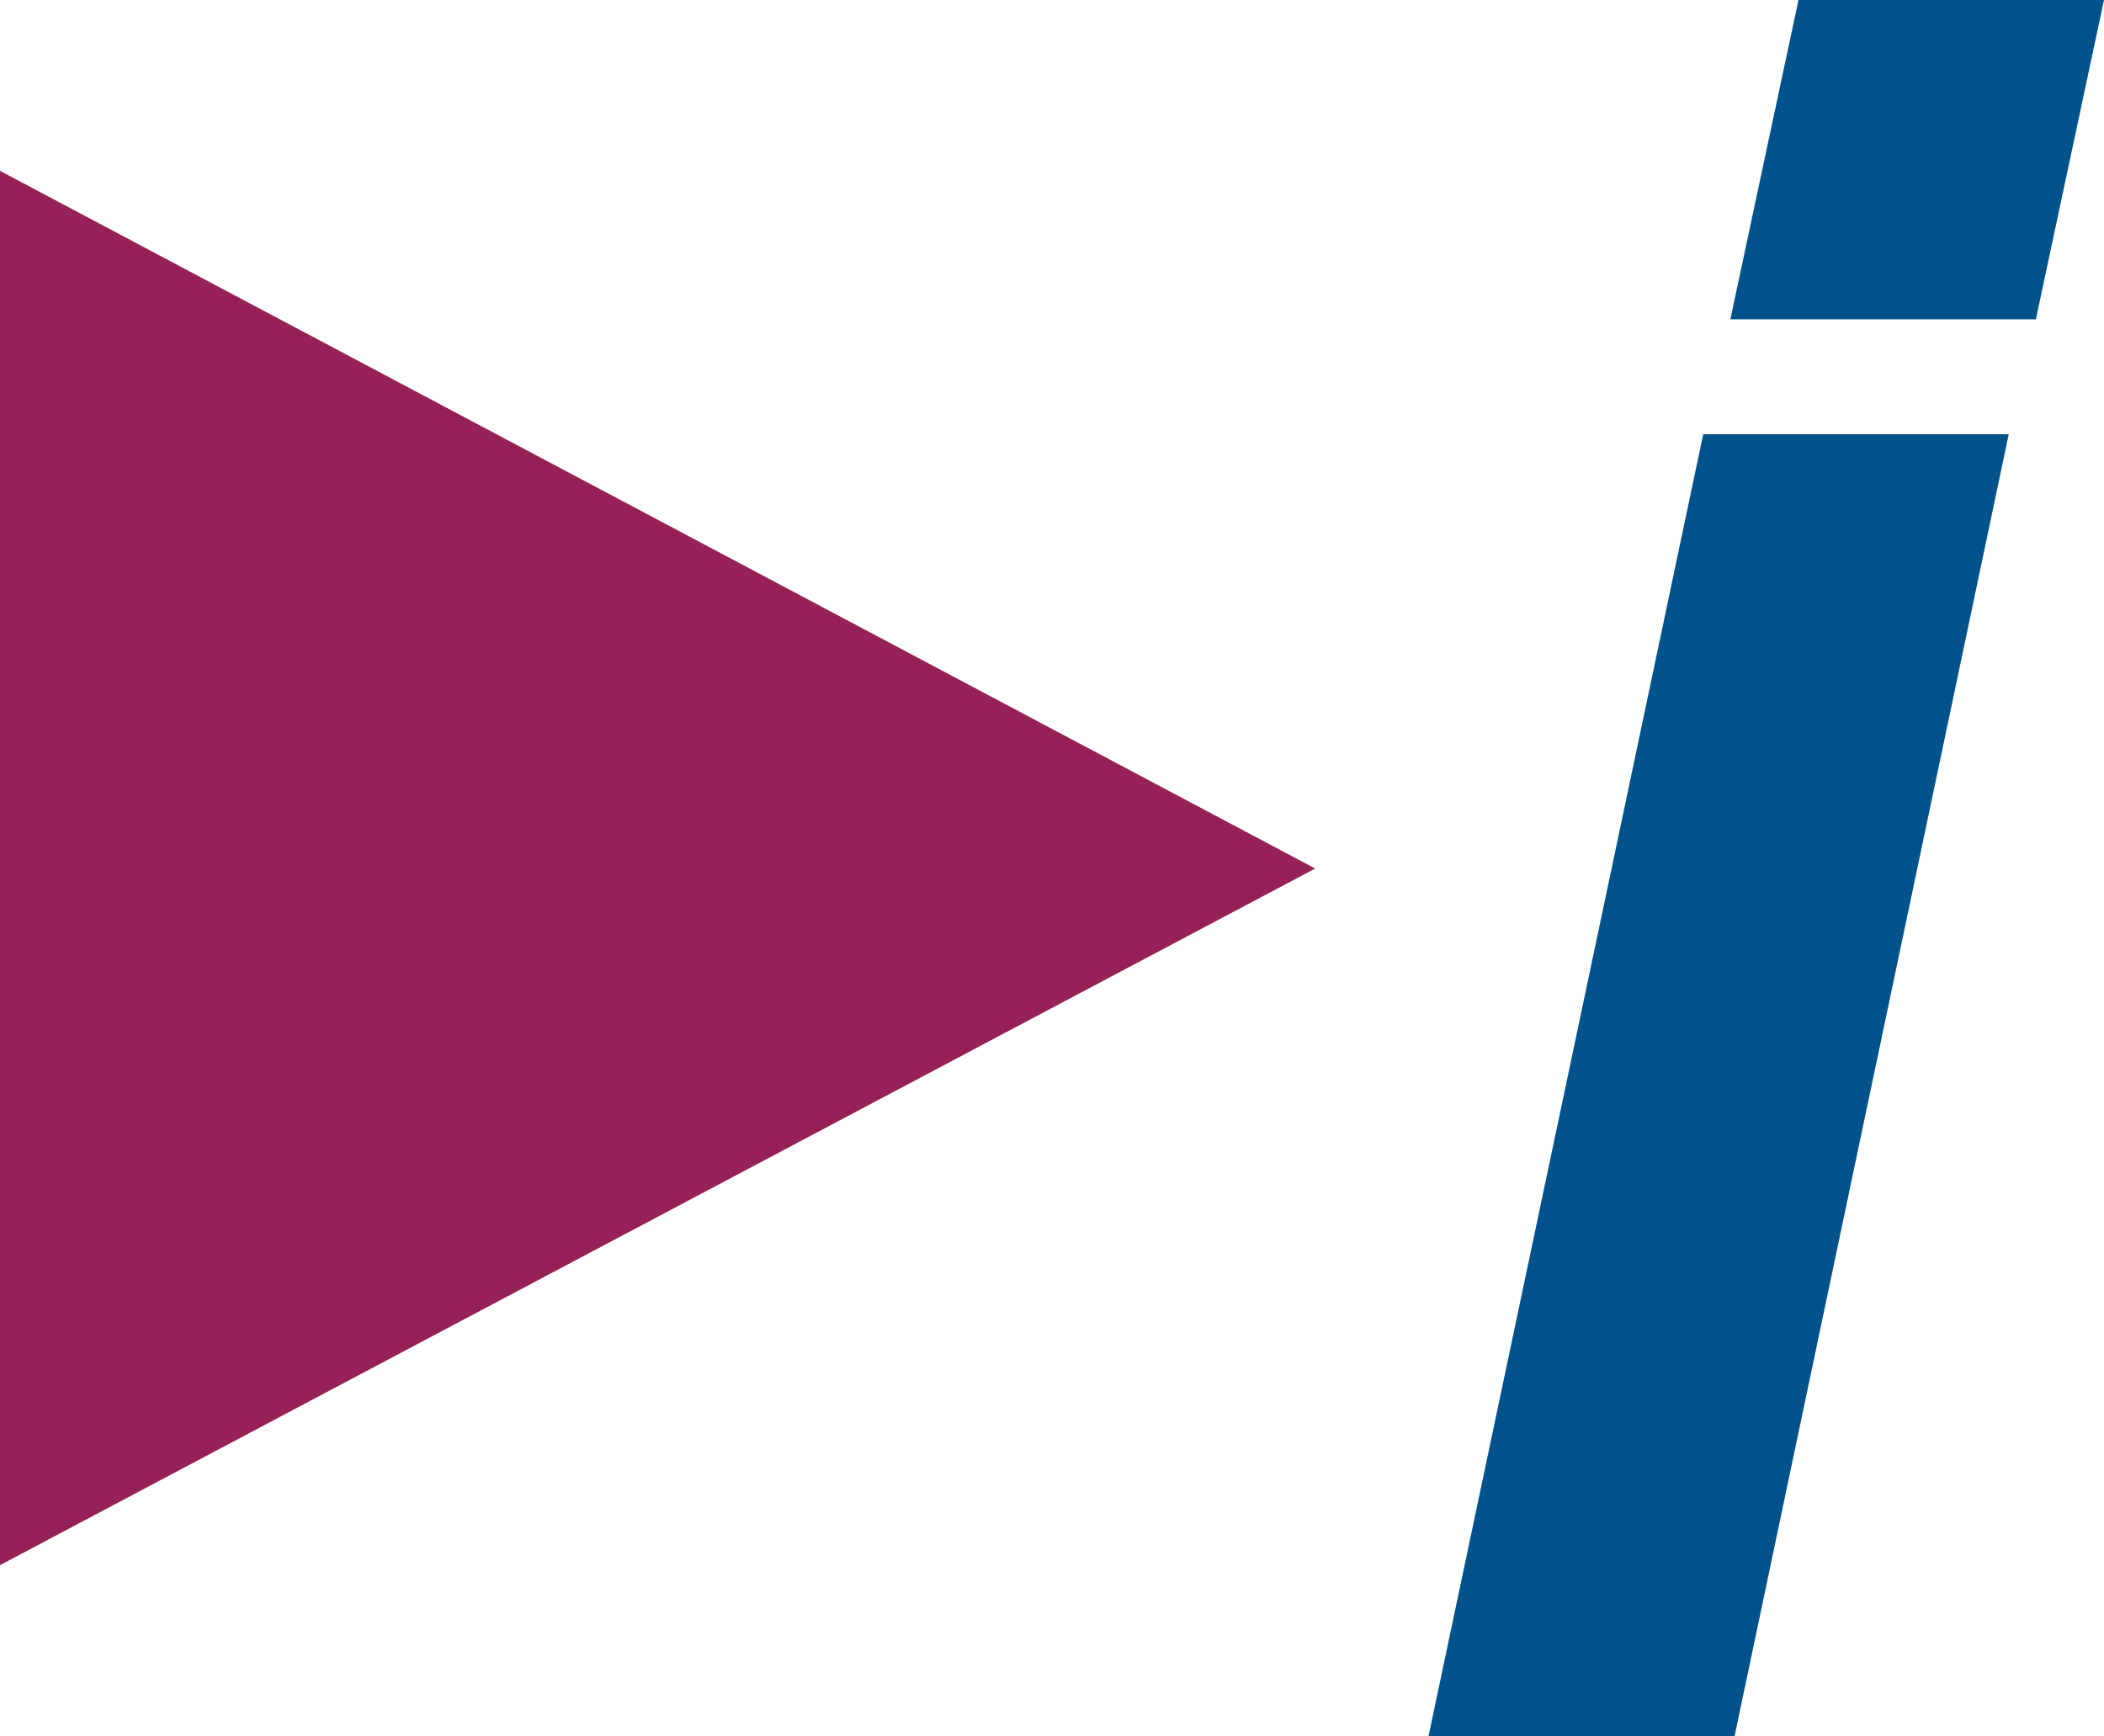<svg xmlns="http://www.w3.org/2000/svg" viewBox="0 0 39.53 32.62"><defs><style>.cls-1{fill:#952157;}.cls-2{fill:#00528b;}</style></defs><title>favicon</title><g id="Layer_2" data-name="Layer 2"><g id="Layer_1-2" data-name="Layer 1"><polygon class="cls-1" points="0 3.21 0 29.41 24.71 16.32 0 3.21"/><path class="cls-2" d="M26.84,32.62,32,8.16h5.74L32.59,32.62Z"/><path class="cls-2" d="M32.51,6l1.28-6h5.74L38.25,6Z"/></g></g></svg>